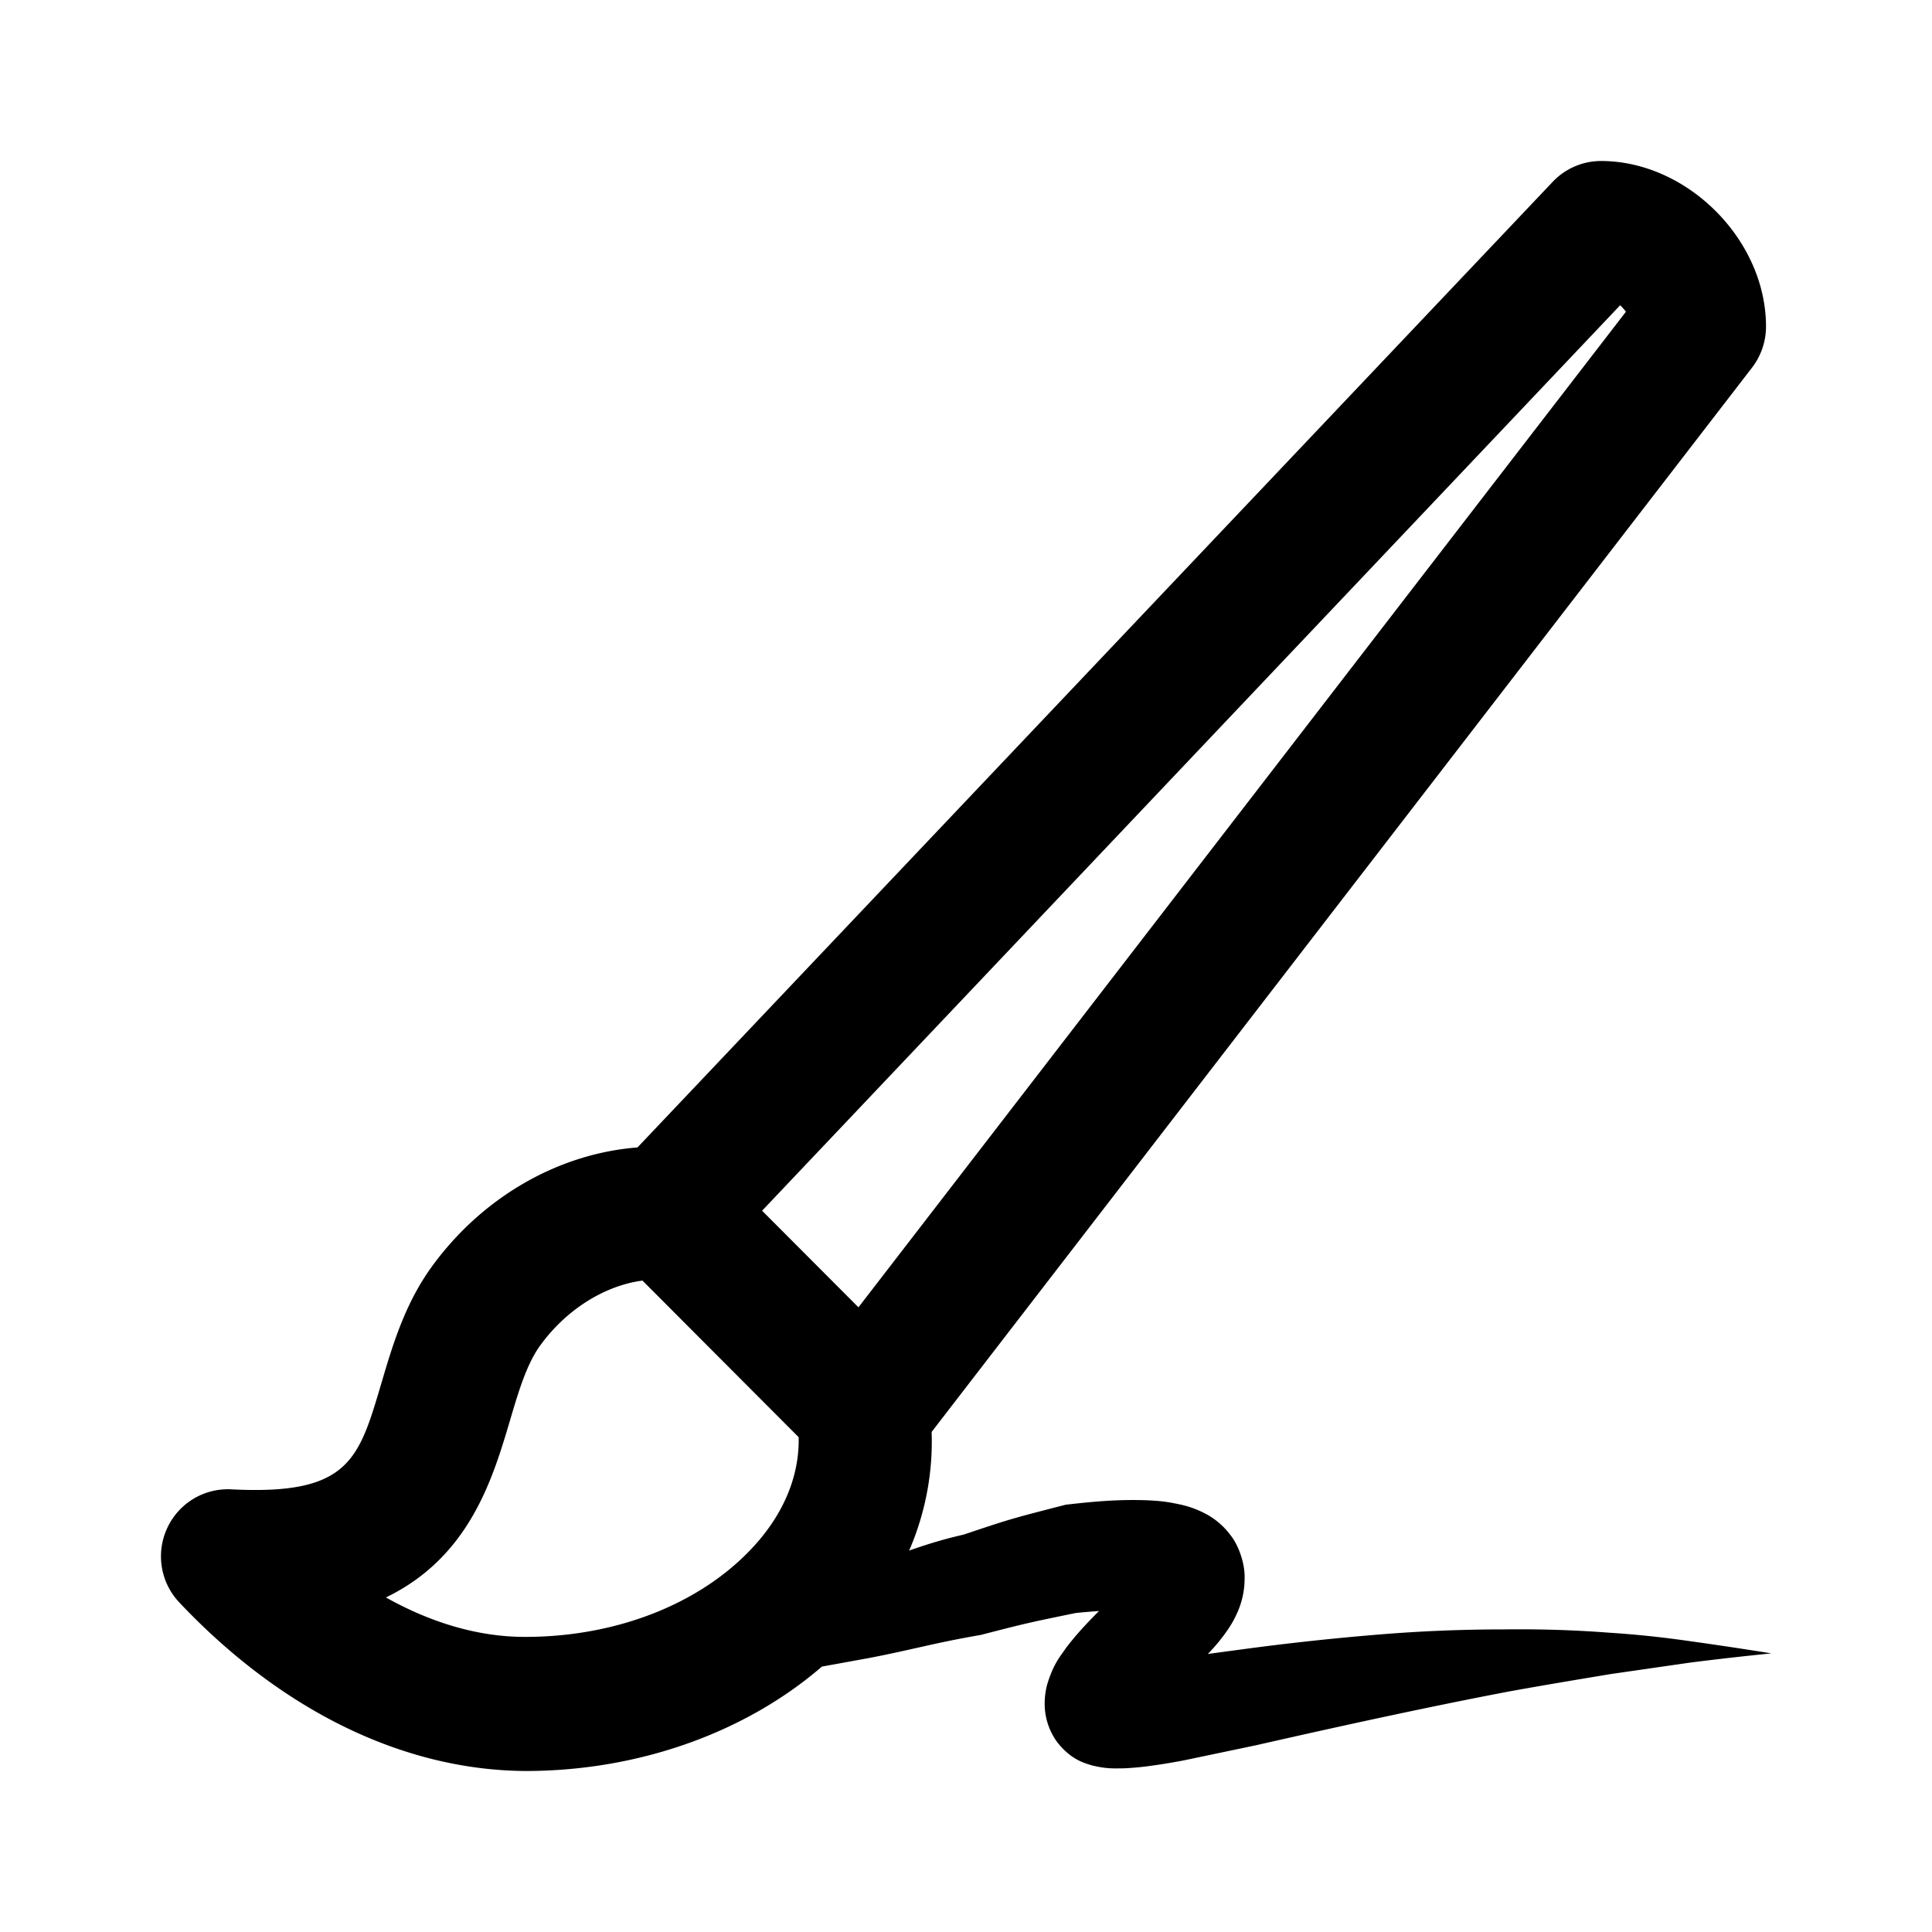 <svg viewBox="0 0 24 24" id="redesign--draw" xmlns="http://www.w3.org/2000/svg"><path fill-rule="evenodd" d="M11.293 19.262c.198-.069.407-.137.676-.198.582-.195.582-.195 1.27-.372.326-.037.653-.07 1.03-.054.095.005.194.012.306.034.113.022.235.045.406.135a.921.921 0 0 1 .3.257c.11.136.187.367.18.549a1.03 1.03 0 0 1-.084.404 1.305 1.305 0 0 1-.123.225 2.213 2.213 0 0 1-.25.304l.424-.057a32.46 32.46 0 0 1 1.709-.185 18.879 18.879 0 0 1 1.545-.063c.48-.006.92.011 1.308.041.389.025.725.065 1.002.105.553.077 1.013.152 1.013.152s-.464.045-1.014.115l-.984.142c-.377.063-.802.133-1.261.216-.924.176-1.986.405-3.138.667l-.892.187a7.43 7.43 0 0 1-.484.078 3.355 3.355 0 0 1-.278.023c-.105 0-.203.01-.395-.038-.084-.028-.248-.063-.425-.286a.81.81 0 0 1-.154-.41.93.93 0 0 1 .029-.31c.083-.269.164-.346.232-.45.137-.179.26-.307.386-.435l.025-.025a7.862 7.862 0 0 0-.287.024c-.554.114-.6.122-1.182.273-.574.098-.878.19-1.406.29l-.567.103C9.258 21.525 7.93 22 6.526 22c-1.522-.01-3.033-.754-4.298-2.093a.834.834 0 0 1-.152-.922.83.83 0 0 1 .796-.484c1.467.075 1.584-.366 1.868-1.326.136-.46.29-.983.629-1.447.643-.881 1.593-1.4 2.55-1.474L19.287 2.26A.828.828 0 0 1 19.888 2c1.073 0 2.05.98 2.05 2.056a.838.838 0 0 1-.173.51L11.573 17.788a3.4 3.4 0 0 1-.28 1.475zM6.334 17.65c-.214.72-.502 1.692-1.54 2.194.565.317 1.142.485 1.7.49h.033c1.182 0 2.265-.448 2.904-1.202.339-.4.501-.846.49-1.279l-1.94-1.945c-.46.06-.94.351-1.269.804-.169.231-.271.575-.378.938zm3.133-2.61l1.197 1.2 9.534-12.368a.648.648 0 0 0-.072-.08L9.467 15.04z"></path></svg>